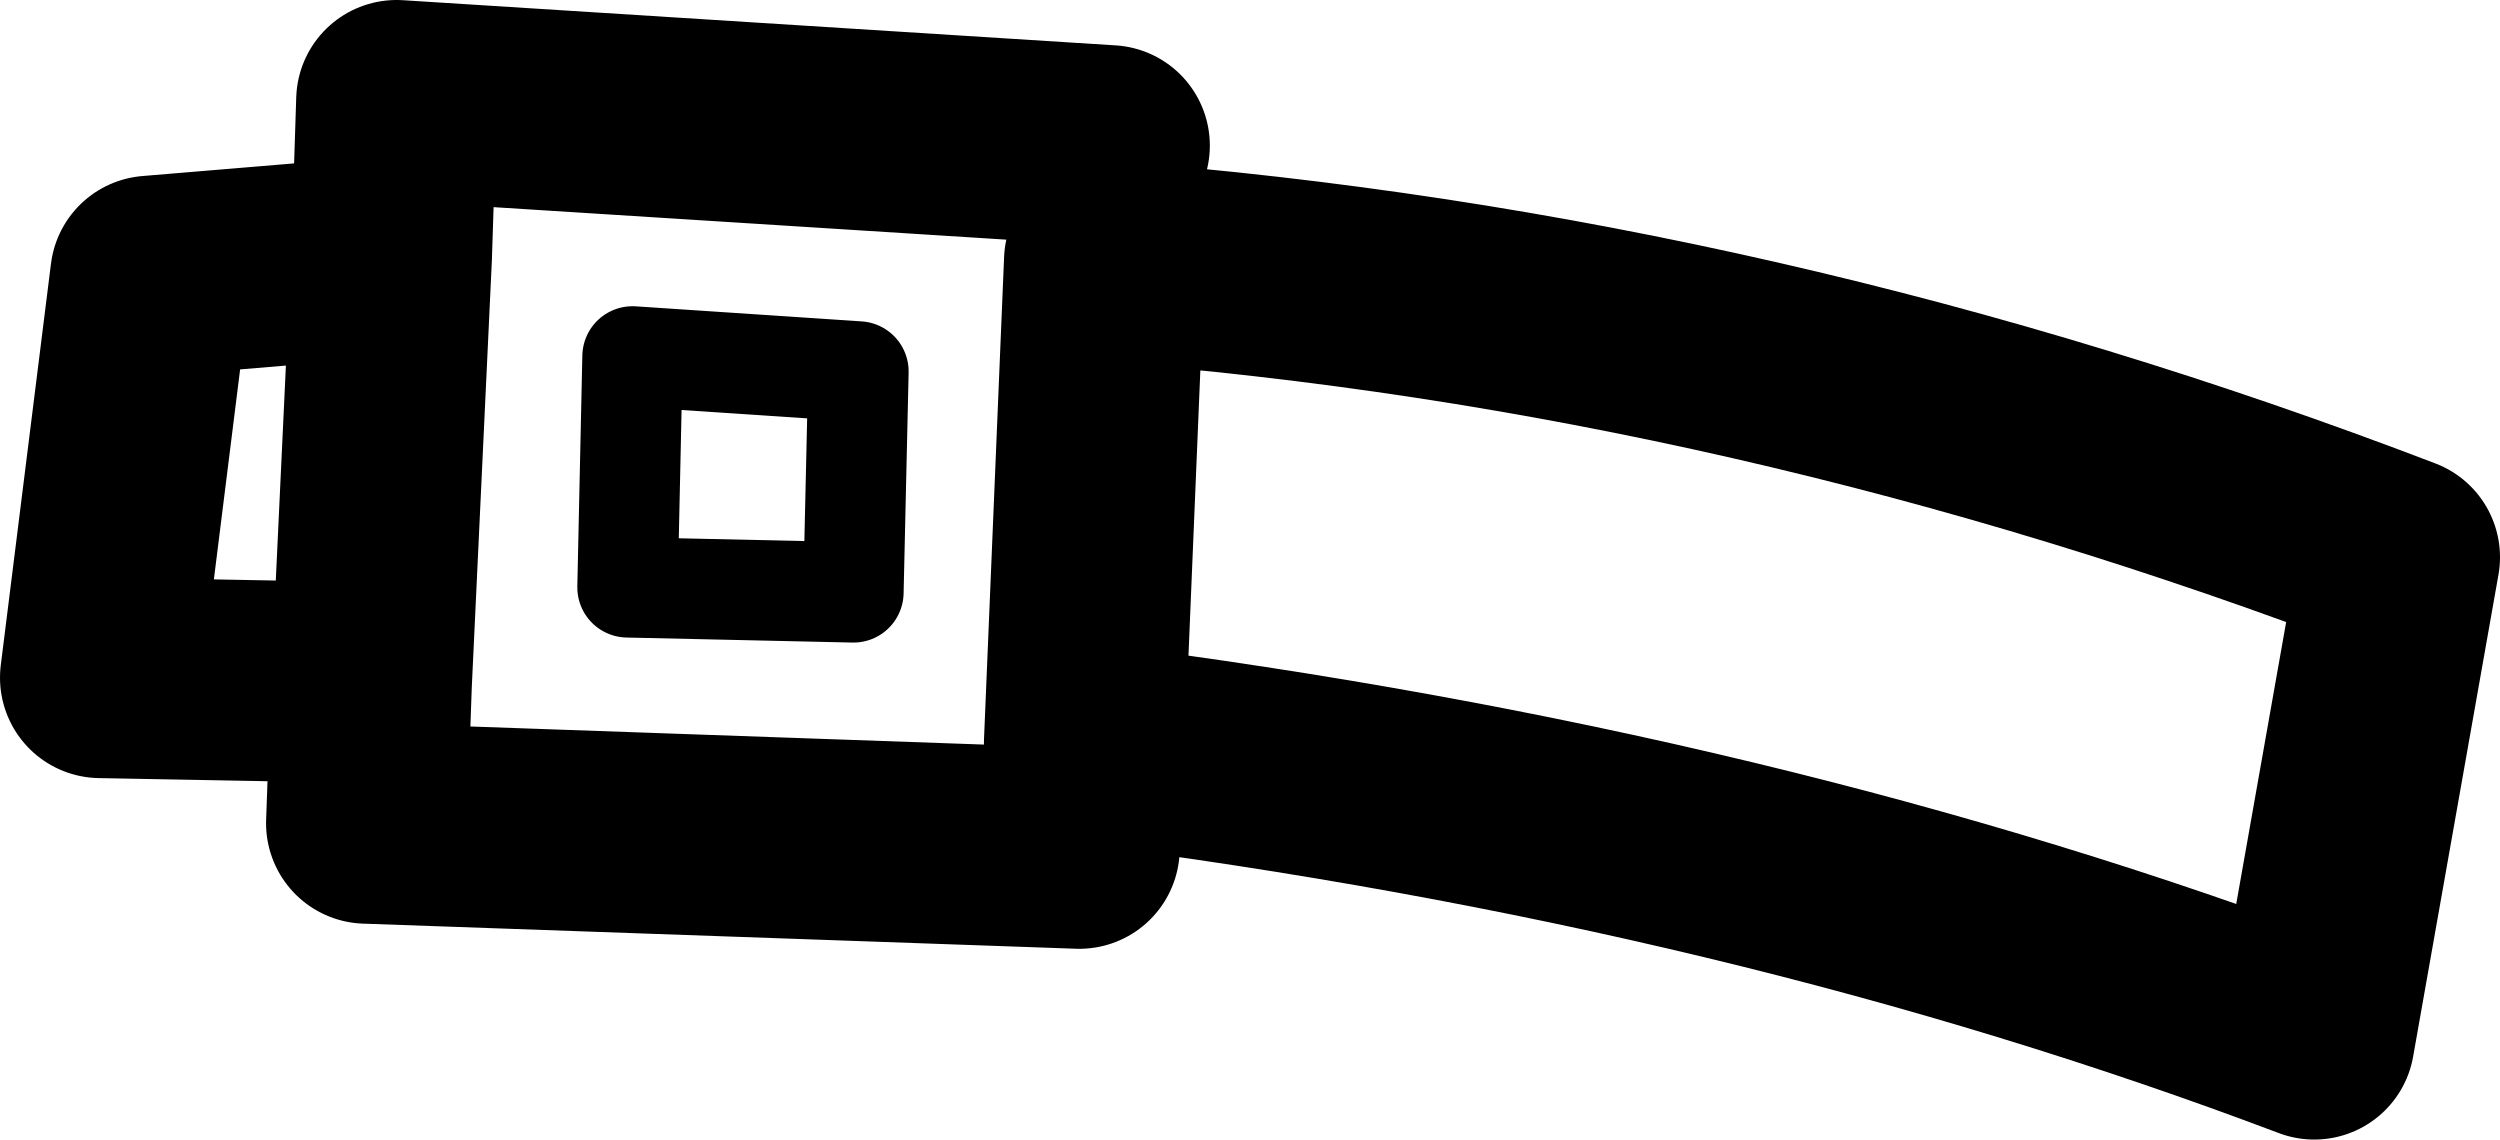 <?xml version="1.0" encoding="UTF-8" standalone="no"?>
<svg xmlns:xlink="http://www.w3.org/1999/xlink" height="11.35px" width="24.9px" xmlns="http://www.w3.org/2000/svg">
  <g transform="matrix(1.0, 0.0, 0.0, 1.0, 1.0, 1.0)">
    <path d="M10.0 1.6 Q16.5 2.1 22.9 4.55 L22.05 9.35 Q16.5 7.25 9.8 6.4 L10.0 1.6 M9.75 7.45 L2.65 7.2 2.7 5.8 0.0 5.75 0.5 1.75 2.9 1.55 2.95 0.0 10.05 0.45 M2.9 1.55 L2.7 5.8" fill="none" stroke="#000000" stroke-linecap="round" stroke-linejoin="round" stroke-width="2.0"/>
    <path d="M9.8 6.4 L9.75 7.45 M10.05 0.45 L10.0 1.6 M7.55 2.7 L7.5 4.9 5.25 4.85 5.3 2.55 7.55 2.7 Z" fill="none" stroke="#000000" stroke-linecap="round" stroke-linejoin="round" stroke-width="1.0"/>
  </g>
</svg>

